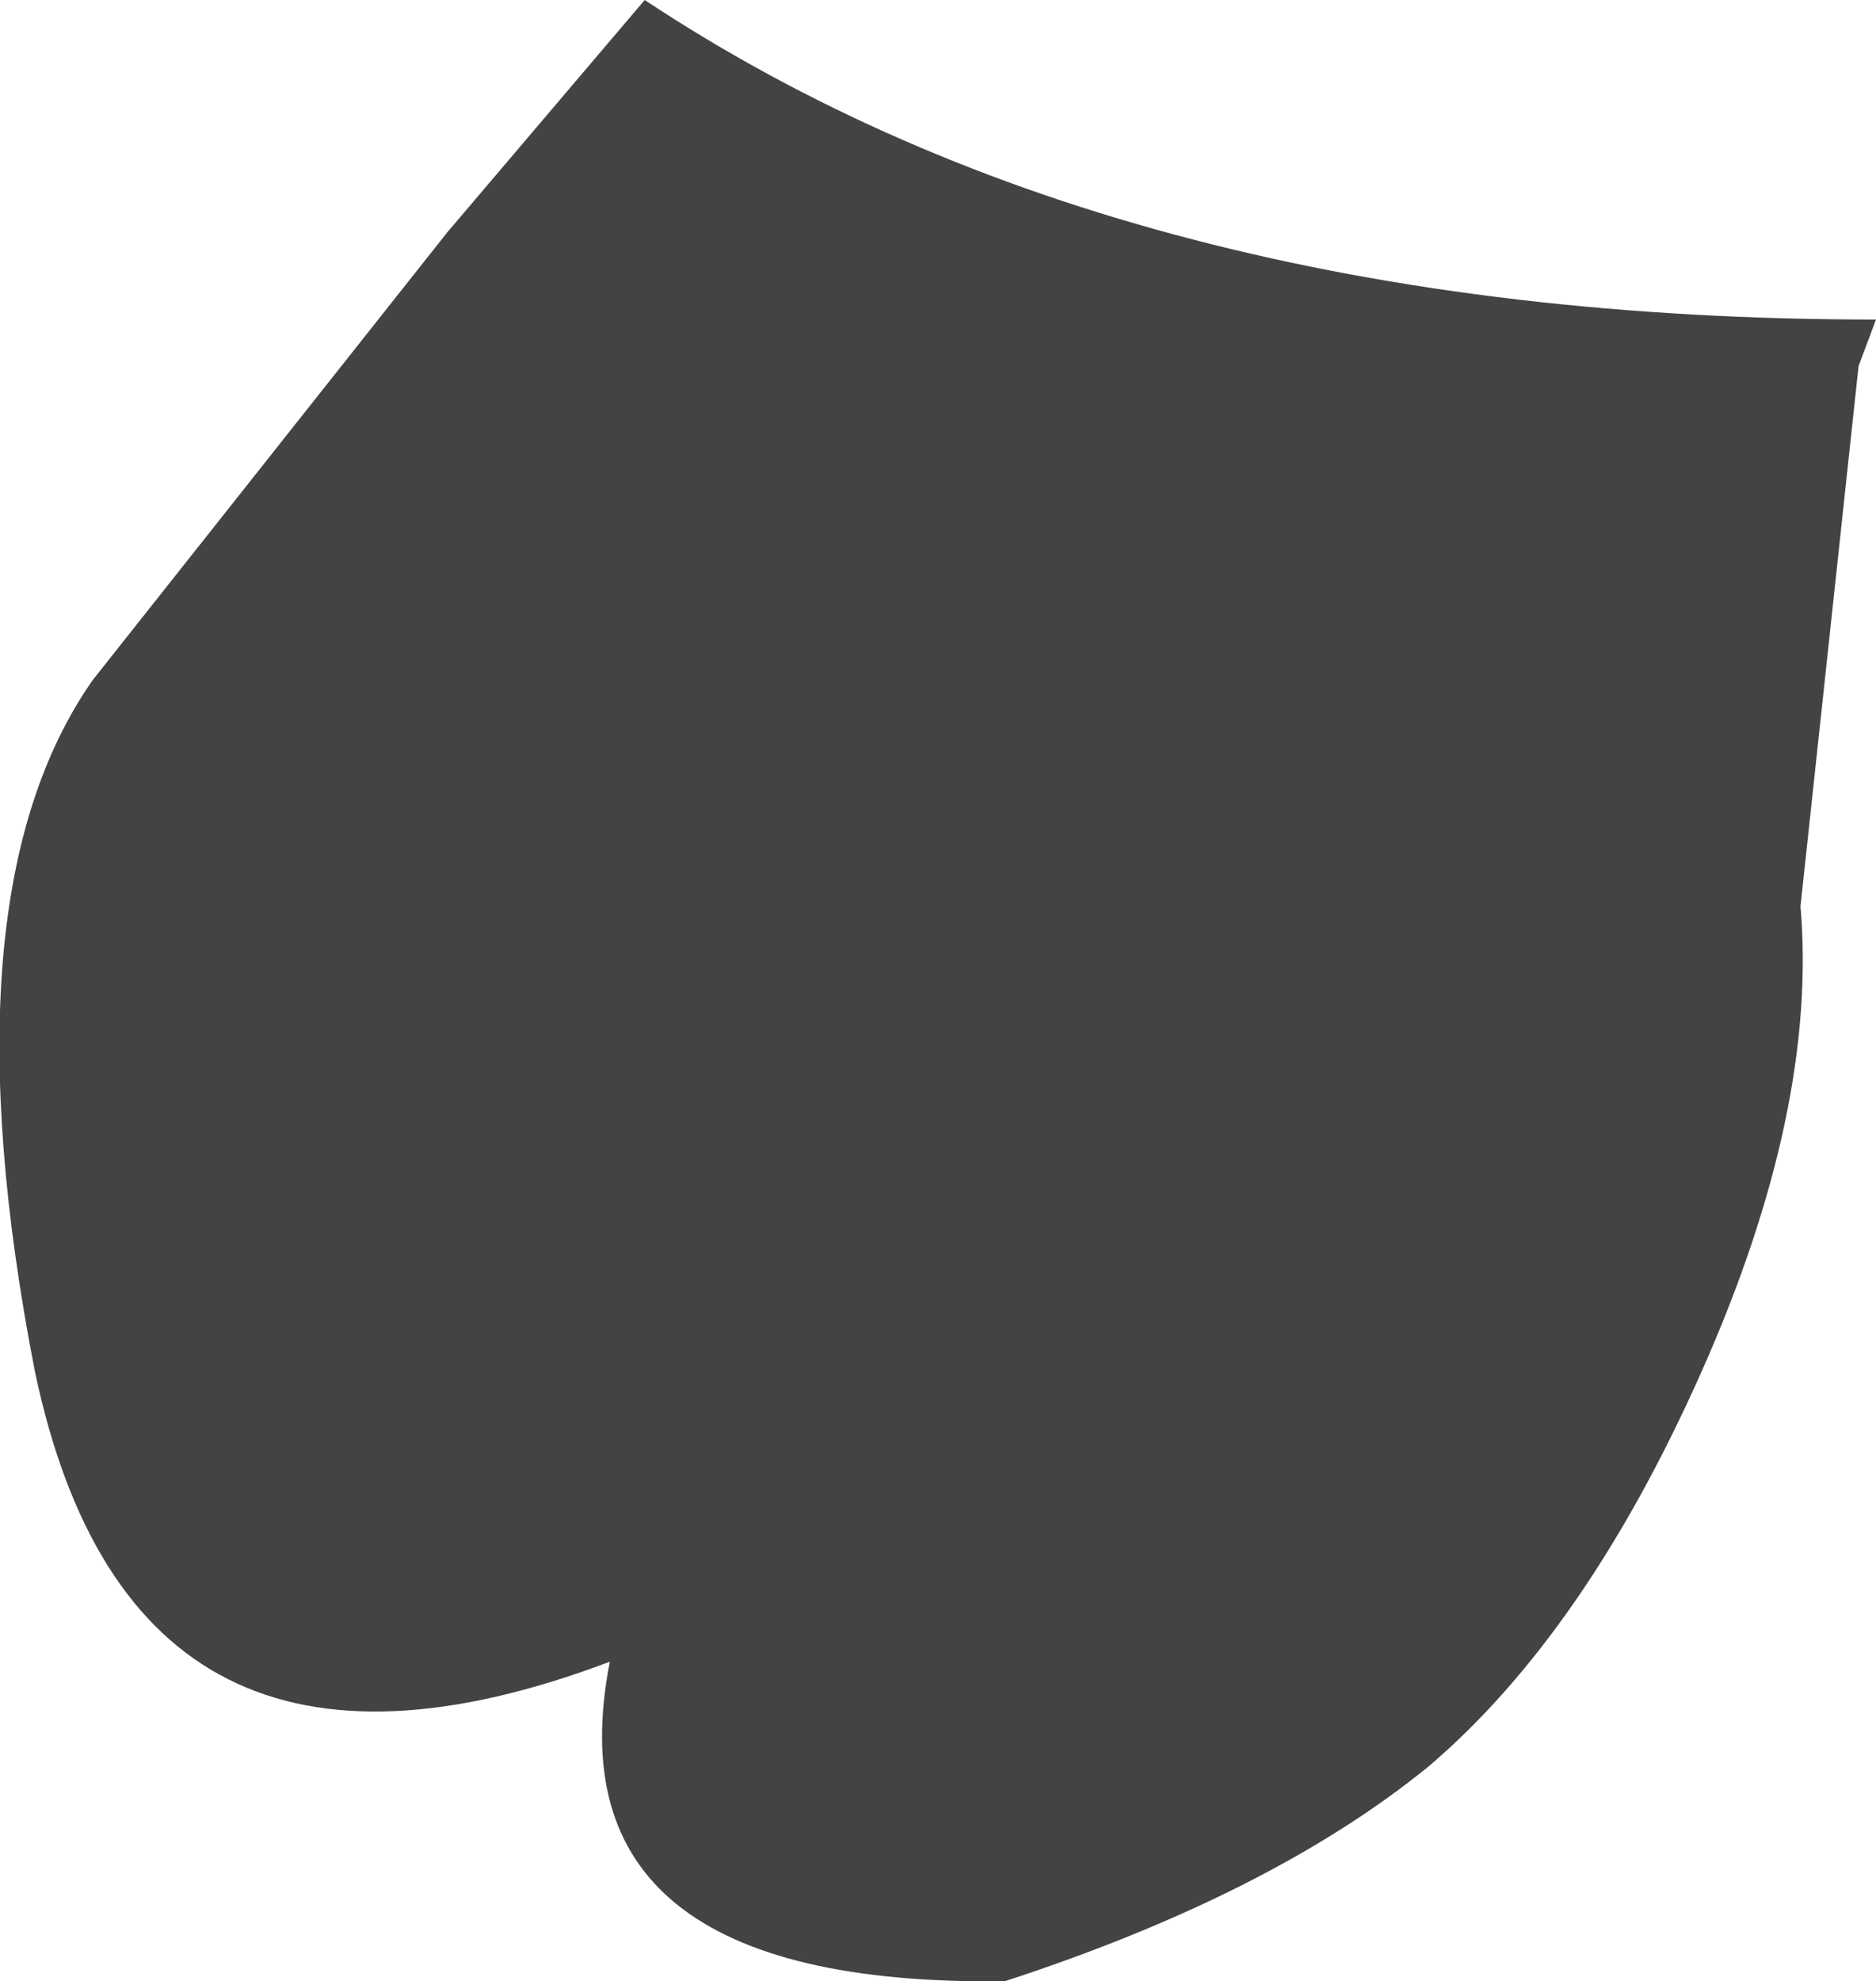 <?xml version="1.0" encoding="UTF-8" standalone="no"?>
<svg xmlns:xlink="http://www.w3.org/1999/xlink" height="17.05px" width="16.15px" xmlns="http://www.w3.org/2000/svg">
  <g transform="matrix(1.0, 0.0, 0.0, 1.0, 8.1, 8.5)">
    <path d="M-2.85 5.8 Q-6.95 7.35 -7.8 3.3 -8.6 -0.8 -7.3 -2.65 L-4.25 -6.5 -2.55 -8.5 Q1.6 -5.75 8.05 -5.75 L7.9 -5.35 7.4 -0.7 Q7.55 1.05 6.55 3.3 5.55 5.55 4.2 6.7 2.85 7.8 0.55 8.55 -3.4 8.6 -2.85 5.8" fill="#434343" fill-rule="evenodd" stroke="none"/>
  </g>
</svg>
